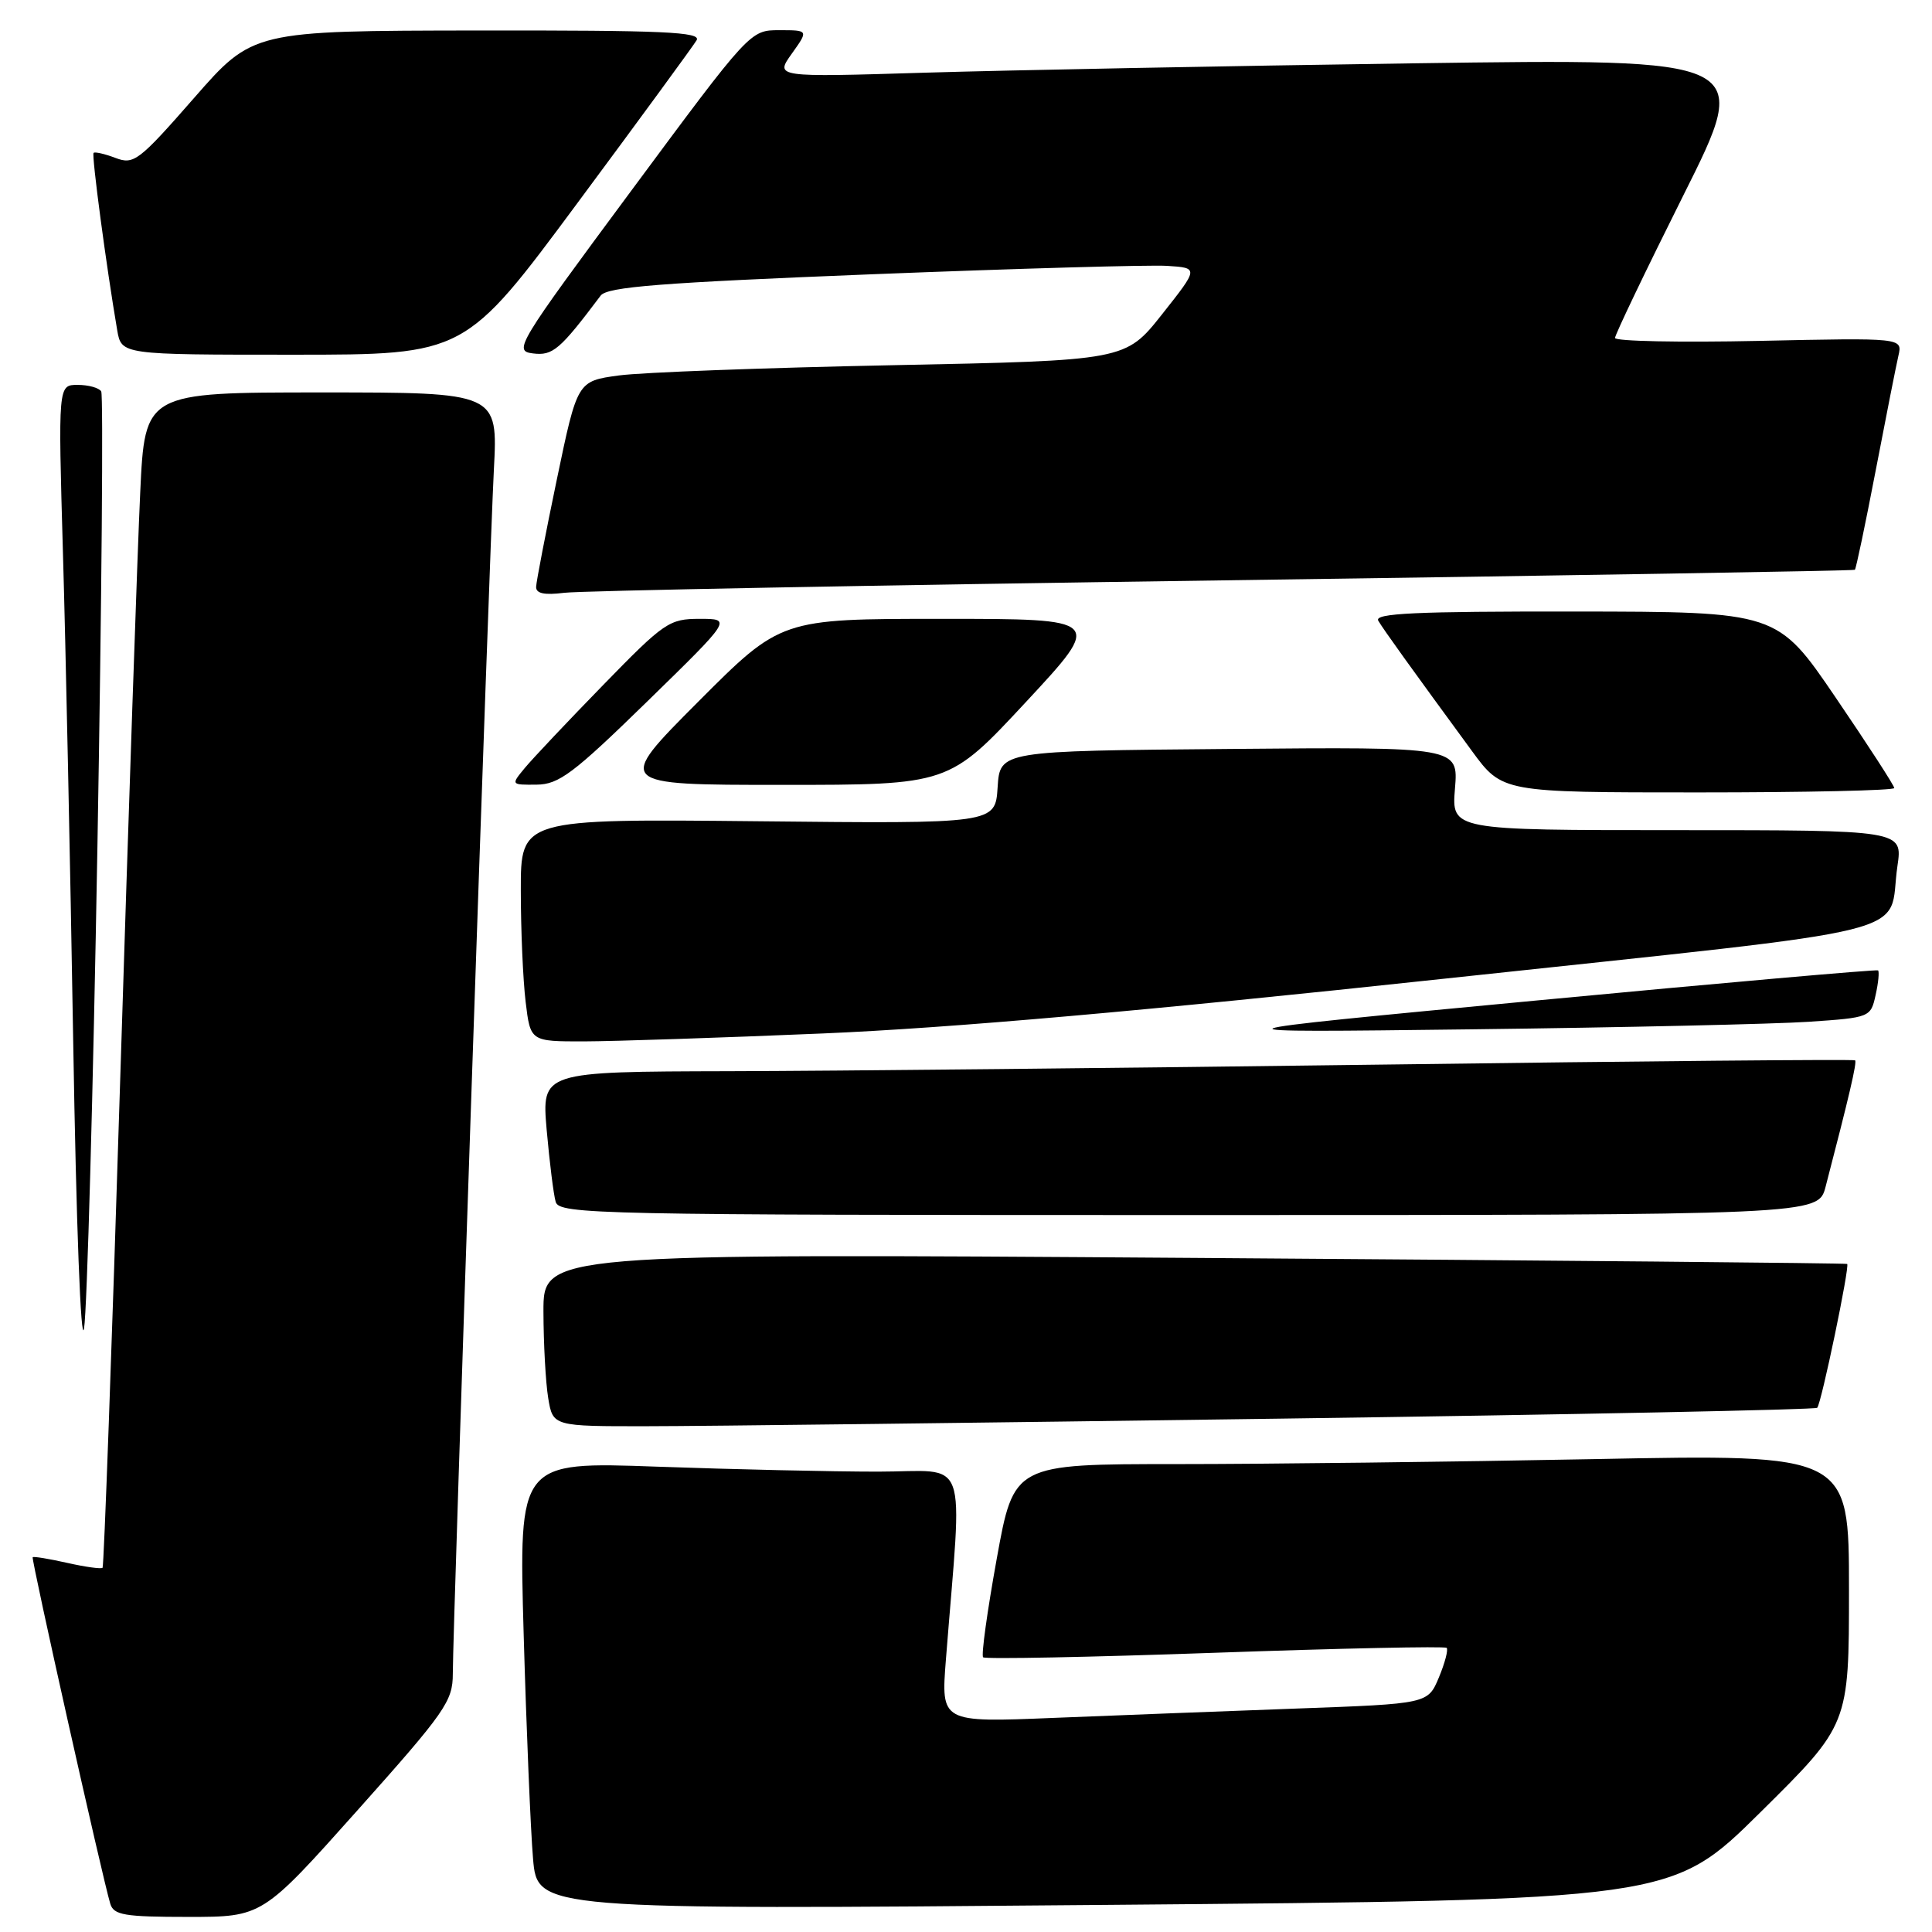 <?xml version="1.0" encoding="UTF-8" standalone="no"?>
<!DOCTYPE svg PUBLIC "-//W3C//DTD SVG 1.1//EN" "http://www.w3.org/Graphics/SVG/1.1/DTD/svg11.dtd" >
<svg xmlns="http://www.w3.org/2000/svg" xmlns:xlink="http://www.w3.org/1999/xlink" version="1.1" viewBox="0 0 256 256">
 <g >
 <path fill="currentColor"
d=" M 47.38 239.86 C 59.03 226.81 60.00 225.42 60.00 221.77 C 60.00 215.53 64.84 73.66 65.44 62.25 C 65.98 52.00 65.98 52.00 42.59 52.00 C 19.20 52.00 19.20 52.00 18.58 65.25 C 18.23 72.54 17.04 107.51 15.93 142.96 C 14.83 178.41 13.77 207.56 13.59 207.74 C 13.41 207.92 11.30 207.63 8.91 207.09 C 6.51 206.55 4.45 206.21 4.33 206.34 C 4.11 206.55 13.57 248.81 14.61 252.25 C 15.06 253.76 16.47 254.00 24.95 254.00 C 34.76 254.00 34.76 254.00 47.38 239.86 Z  M 233.25 240.15 C 245.00 228.53 245.00 228.53 245.00 210.60 C 245.00 192.68 245.00 192.68 211.25 193.34 C 192.69 193.70 167.79 194.00 155.92 194.00 C 134.34 194.00 134.34 194.00 132.07 206.56 C 130.82 213.47 130.00 219.34 130.27 219.60 C 130.53 219.86 144.36 219.59 161.00 219.00 C 177.64 218.41 191.45 218.12 191.69 218.35 C 191.92 218.59 191.46 220.35 190.66 222.27 C 189.20 225.76 189.20 225.76 171.85 226.39 C 162.31 226.74 147.79 227.30 139.59 227.63 C 124.68 228.24 124.68 228.24 125.34 219.87 C 127.53 192.07 128.60 195.00 116.31 195.00 C 110.26 195.00 97.09 194.70 87.03 194.34 C 68.74 193.68 68.74 193.68 69.39 216.59 C 69.75 229.19 70.31 242.55 70.63 246.28 C 71.21 253.06 71.21 253.06 146.35 252.41 C 221.50 251.77 221.50 251.77 233.25 240.15 Z  M 169.42 187.98 C 208.42 187.44 240.54 186.79 240.79 186.54 C 241.33 186.00 245.13 167.77 244.76 167.48 C 244.62 167.37 205.69 167.01 158.25 166.68 C 72.00 166.08 72.00 166.08 72.01 173.79 C 72.02 178.03 72.30 183.19 72.64 185.25 C 73.26 189.00 73.26 189.00 85.88 188.98 C 92.82 188.98 130.41 188.52 169.42 187.98 Z  M 12.91 112.11 C 13.48 79.44 13.70 52.33 13.41 51.86 C 13.12 51.39 11.72 51.00 10.29 51.00 C 7.70 51.00 7.70 51.00 8.34 73.25 C 8.70 85.49 9.31 114.62 9.70 138.00 C 10.10 162.27 10.72 178.57 11.14 176.00 C 11.54 173.53 12.34 144.77 12.91 112.11 Z  M 241.90 157.25 C 245.01 145.31 246.08 140.75 245.81 140.50 C 245.64 140.35 217.60 140.60 183.50 141.06 C 149.40 141.51 110.31 141.91 96.63 141.94 C 71.77 142.00 71.77 142.00 72.44 149.75 C 72.82 154.01 73.35 158.29 73.63 159.25 C 74.11 160.90 78.96 161.00 157.53 161.00 C 240.92 161.00 240.92 161.00 241.90 157.25 Z  M 109.00 136.94 C 125.83 136.23 151.62 133.96 191.39 129.68 C 256.33 122.70 250.02 124.27 251.42 114.75 C 252.12 110.00 252.12 110.00 222.23 110.00 C 192.34 110.00 192.34 110.00 192.79 104.49 C 193.25 98.97 193.25 98.97 162.88 99.24 C 132.50 99.50 132.50 99.50 132.19 104.32 C 131.88 109.15 131.88 109.15 100.44 108.82 C 69.00 108.50 69.00 108.50 69.01 118.00 C 69.01 123.22 69.30 129.86 69.65 132.75 C 70.28 138.00 70.28 138.00 77.39 137.99 C 81.30 137.98 95.53 137.51 109.00 136.94 Z  M 239.69 135.39 C 247.80 134.84 247.88 134.80 248.53 131.84 C 248.90 130.20 249.03 128.73 248.85 128.58 C 248.66 128.44 228.25 130.23 203.50 132.58 C 158.50 136.84 158.50 136.84 195.00 136.39 C 215.07 136.15 235.19 135.69 239.69 135.39 Z  M 251.00 104.42 C 251.00 104.10 247.51 98.71 243.25 92.45 C 235.50 81.06 235.50 81.06 208.69 81.03 C 187.51 81.01 182.04 81.26 182.63 82.25 C 183.36 83.48 186.99 88.53 195.03 99.50 C 199.06 105.00 199.06 105.00 225.03 105.00 C 239.31 105.00 251.00 104.74 251.00 104.42 Z  M 85.74 92.97 C 96.98 82.00 96.98 82.00 92.72 82.00 C 88.68 82.00 88.02 82.45 79.94 90.75 C 75.25 95.56 70.58 100.51 69.55 101.75 C 67.69 104.00 67.69 104.00 71.10 103.97 C 74.06 103.94 75.95 102.52 85.74 92.97 Z  M 135.96 93.00 C 146.18 82.00 146.18 82.00 124.83 82.00 C 103.47 82.00 103.47 82.00 92.50 93.00 C 81.53 104.00 81.53 104.00 103.63 104.00 C 125.73 104.00 125.73 104.00 135.96 93.00 Z  M 162.00 76.90 C 207.93 76.26 245.63 75.63 245.78 75.50 C 245.93 75.38 247.17 69.47 248.53 62.39 C 249.89 55.30 251.25 48.43 251.55 47.13 C 252.10 44.76 252.10 44.76 233.05 45.17 C 222.57 45.39 214.00 45.22 214.00 44.78 C 214.00 44.34 218.08 35.83 223.06 25.87 C 232.13 7.76 232.13 7.76 187.31 8.39 C 162.67 8.74 133.54 9.30 122.60 9.63 C 102.69 10.24 102.69 10.24 104.91 7.12 C 107.14 4.00 107.14 4.00 103.27 4.00 C 99.40 4.00 99.40 4.00 83.66 25.25 C 68.47 45.75 68.01 46.51 70.62 46.83 C 73.25 47.16 74.19 46.35 79.59 39.17 C 80.46 38.01 87.49 37.46 115.59 36.34 C 134.79 35.58 152.38 35.08 154.67 35.23 C 158.84 35.50 158.84 35.50 153.99 41.63 C 149.13 47.77 149.13 47.77 118.32 48.39 C 101.37 48.73 85.03 49.34 82.00 49.75 C 76.50 50.50 76.50 50.50 73.79 63.50 C 72.30 70.65 71.06 77.07 71.04 77.76 C 71.01 78.64 72.13 78.88 74.75 78.55 C 76.81 78.28 116.07 77.54 162.00 76.90 Z  M 76.56 26.84 C 84.78 15.76 91.86 6.08 92.30 5.34 C 92.96 4.23 87.99 4.01 63.30 4.04 C 33.50 4.08 33.50 4.08 25.70 13.00 C 18.40 21.34 17.73 21.85 15.31 20.93 C 13.89 20.39 12.58 20.09 12.40 20.26 C 12.12 20.55 14.09 35.34 15.53 43.75 C 16.09 47.00 16.09 47.00 38.85 47.00 C 61.62 47.00 61.62 47.00 76.56 26.84 Z "/>
</g>
</svg>